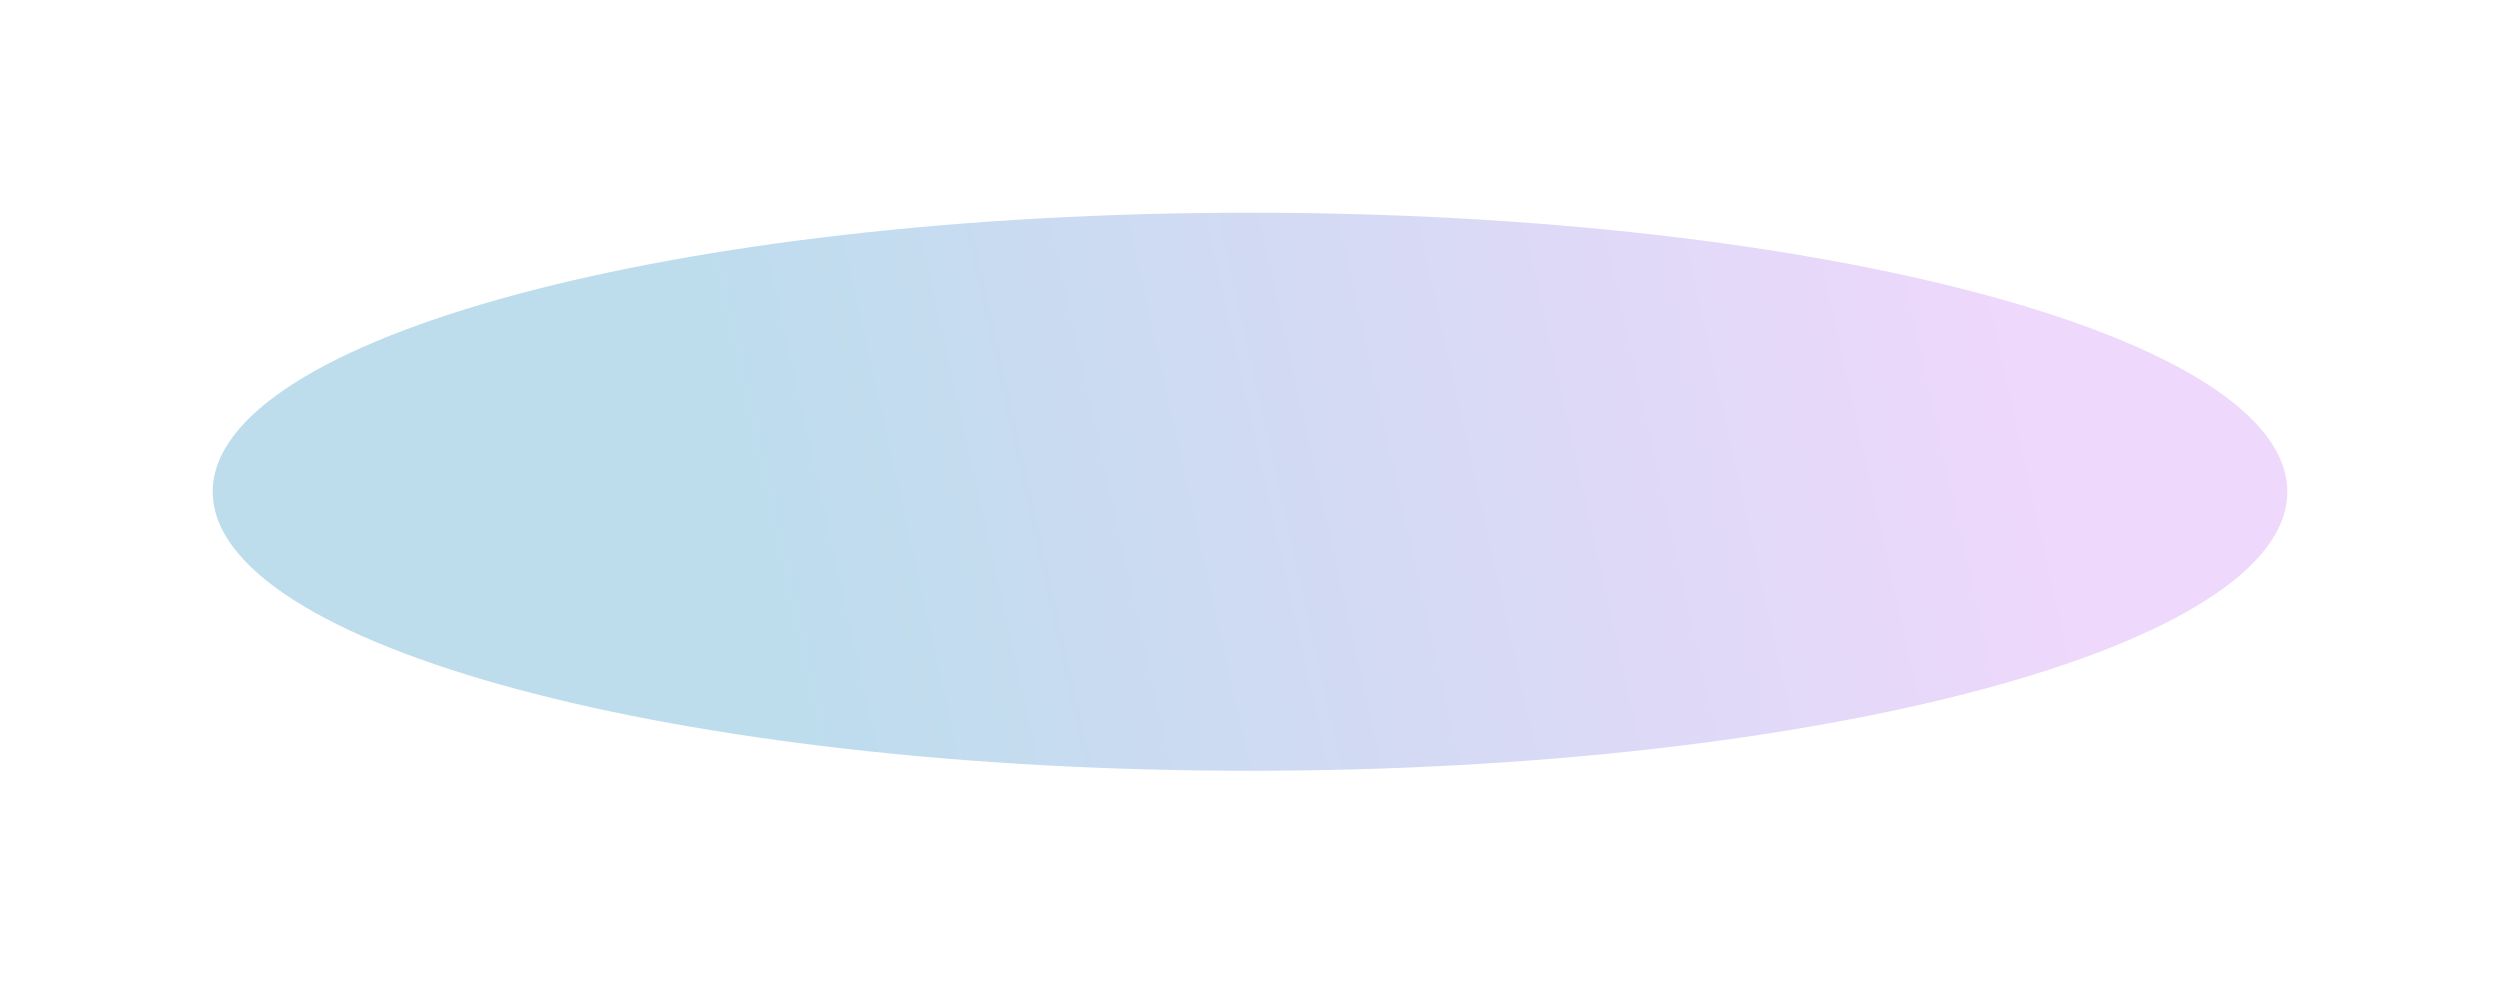 <svg width="1998" height="786" viewBox="0 0 1998 786" fill="none" xmlns="http://www.w3.org/2000/svg">
<g clip-path="url(#clip0_53_4)">
<g filter="url(#filter0_f_53_4)">
<path d="M170 393C170 269.841 541.156 170 999 170C1456.84 170 1828 269.84 1828 393C1828 516.159 1456.84 616 999 616C541.156 616 170 516.16 170 393Z" fill="url(#paint0_linear_53_4)" fill-opacity="0.27"/>
</g>
</g>
<defs>
<filter id="filter0_f_53_4" x="-22" y="-22" width="2042" height="830" filterUnits="userSpaceOnUse" color-interpolation-filters="sRGB">
<feFlood flood-opacity="0" result="BackgroundImageFix"/>
<feBlend mode="normal" in="SourceGraphic" in2="BackgroundImageFix" result="shape"/>
<feGaussianBlur stdDeviation="96" result="effect1_foregroundBlur_53_4"/>
</filter>
<linearGradient id="paint0_linear_53_4" x1="585.42" y1="317" x2="1564.94" y2="99.109" gradientUnits="userSpaceOnUse">
<stop stop-color="#0B80BD"/>
<stop offset="0.536" stop-color="#6C76DA"/>
<stop offset="1" stop-color="#C06EF3"/>
</linearGradient>
<clipPath id="clip0_53_4">
<rect width="1998" height="786" fill="white"/>
</clipPath>
</defs>
</svg>
